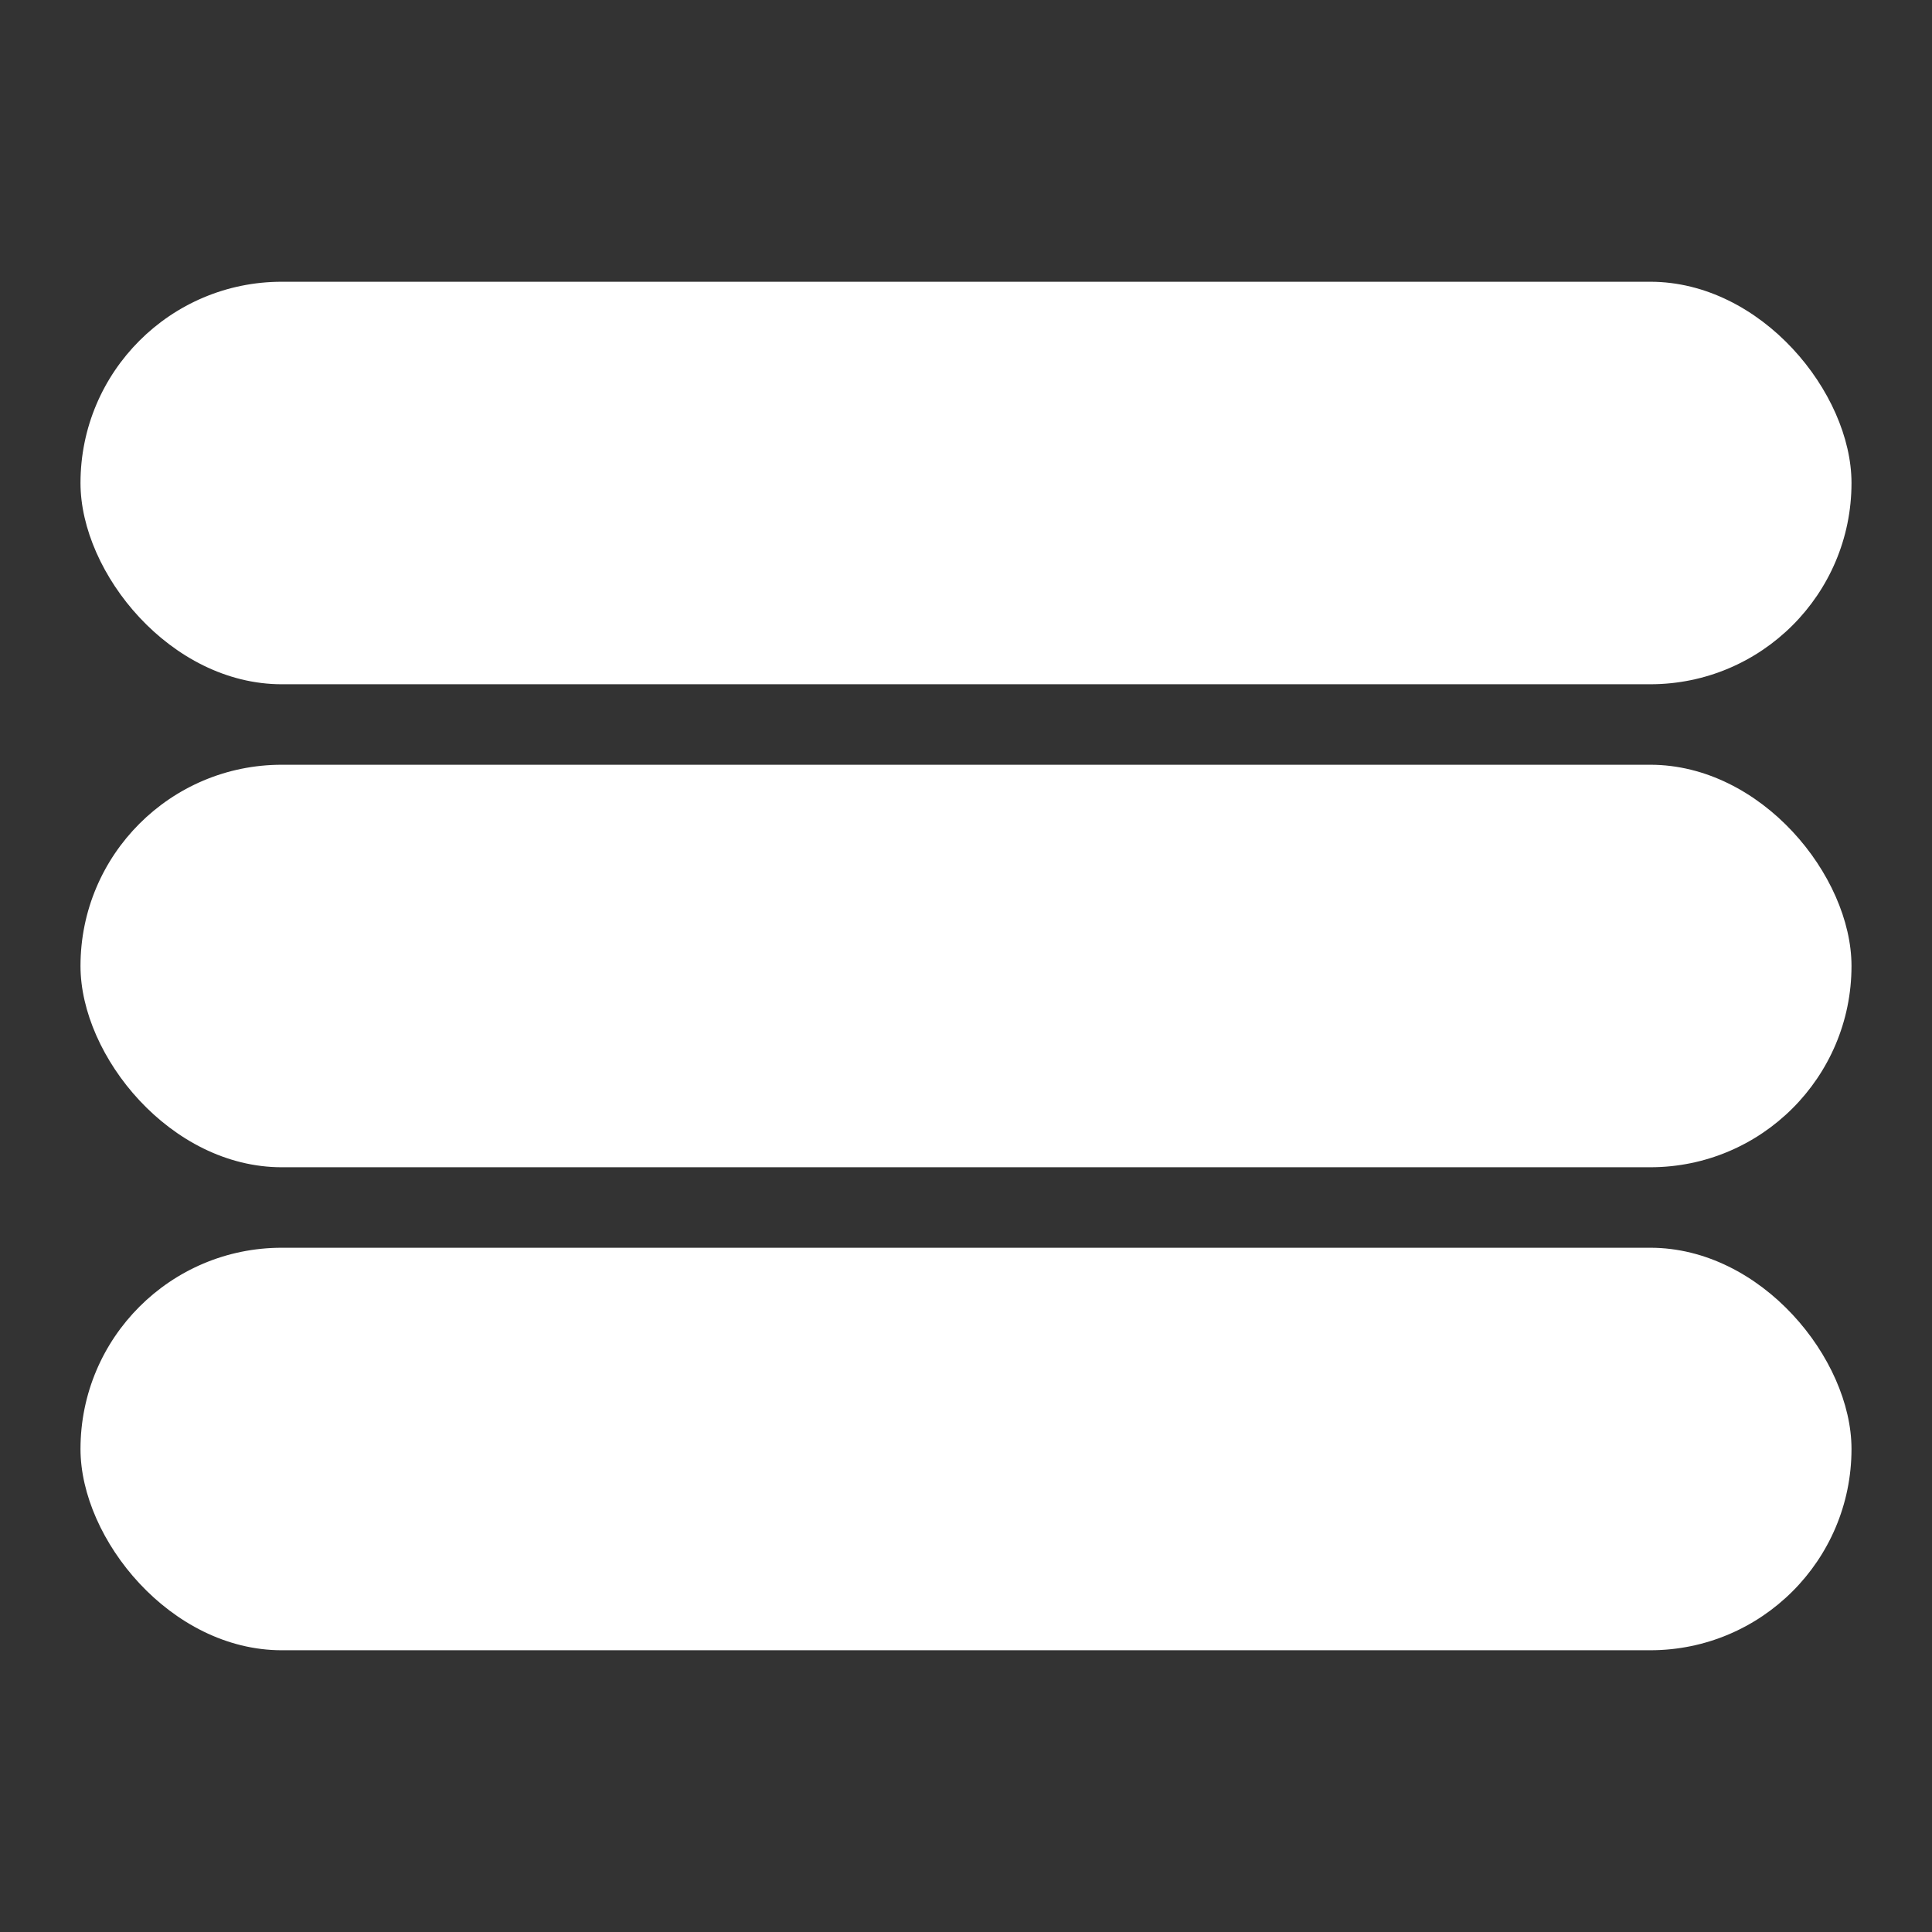 <svg width="24" height="24" viewBox="0 0 24 24" fill="none" xmlns="http://www.w3.org/2000/svg">
<rect x="0" y="0" width="24" height="24" fill="#333333" stroke="none"/>
<rect x="1" y="3.5" width="22" height="5" rx="2.5" fill="white"/>
<rect x="1" y="9.5" width="22" height="5" rx="2.5" fill="white"/>
<rect x="1" y="15.5" width="22" height="5" rx="2.5" fill="white"/>
</svg>
